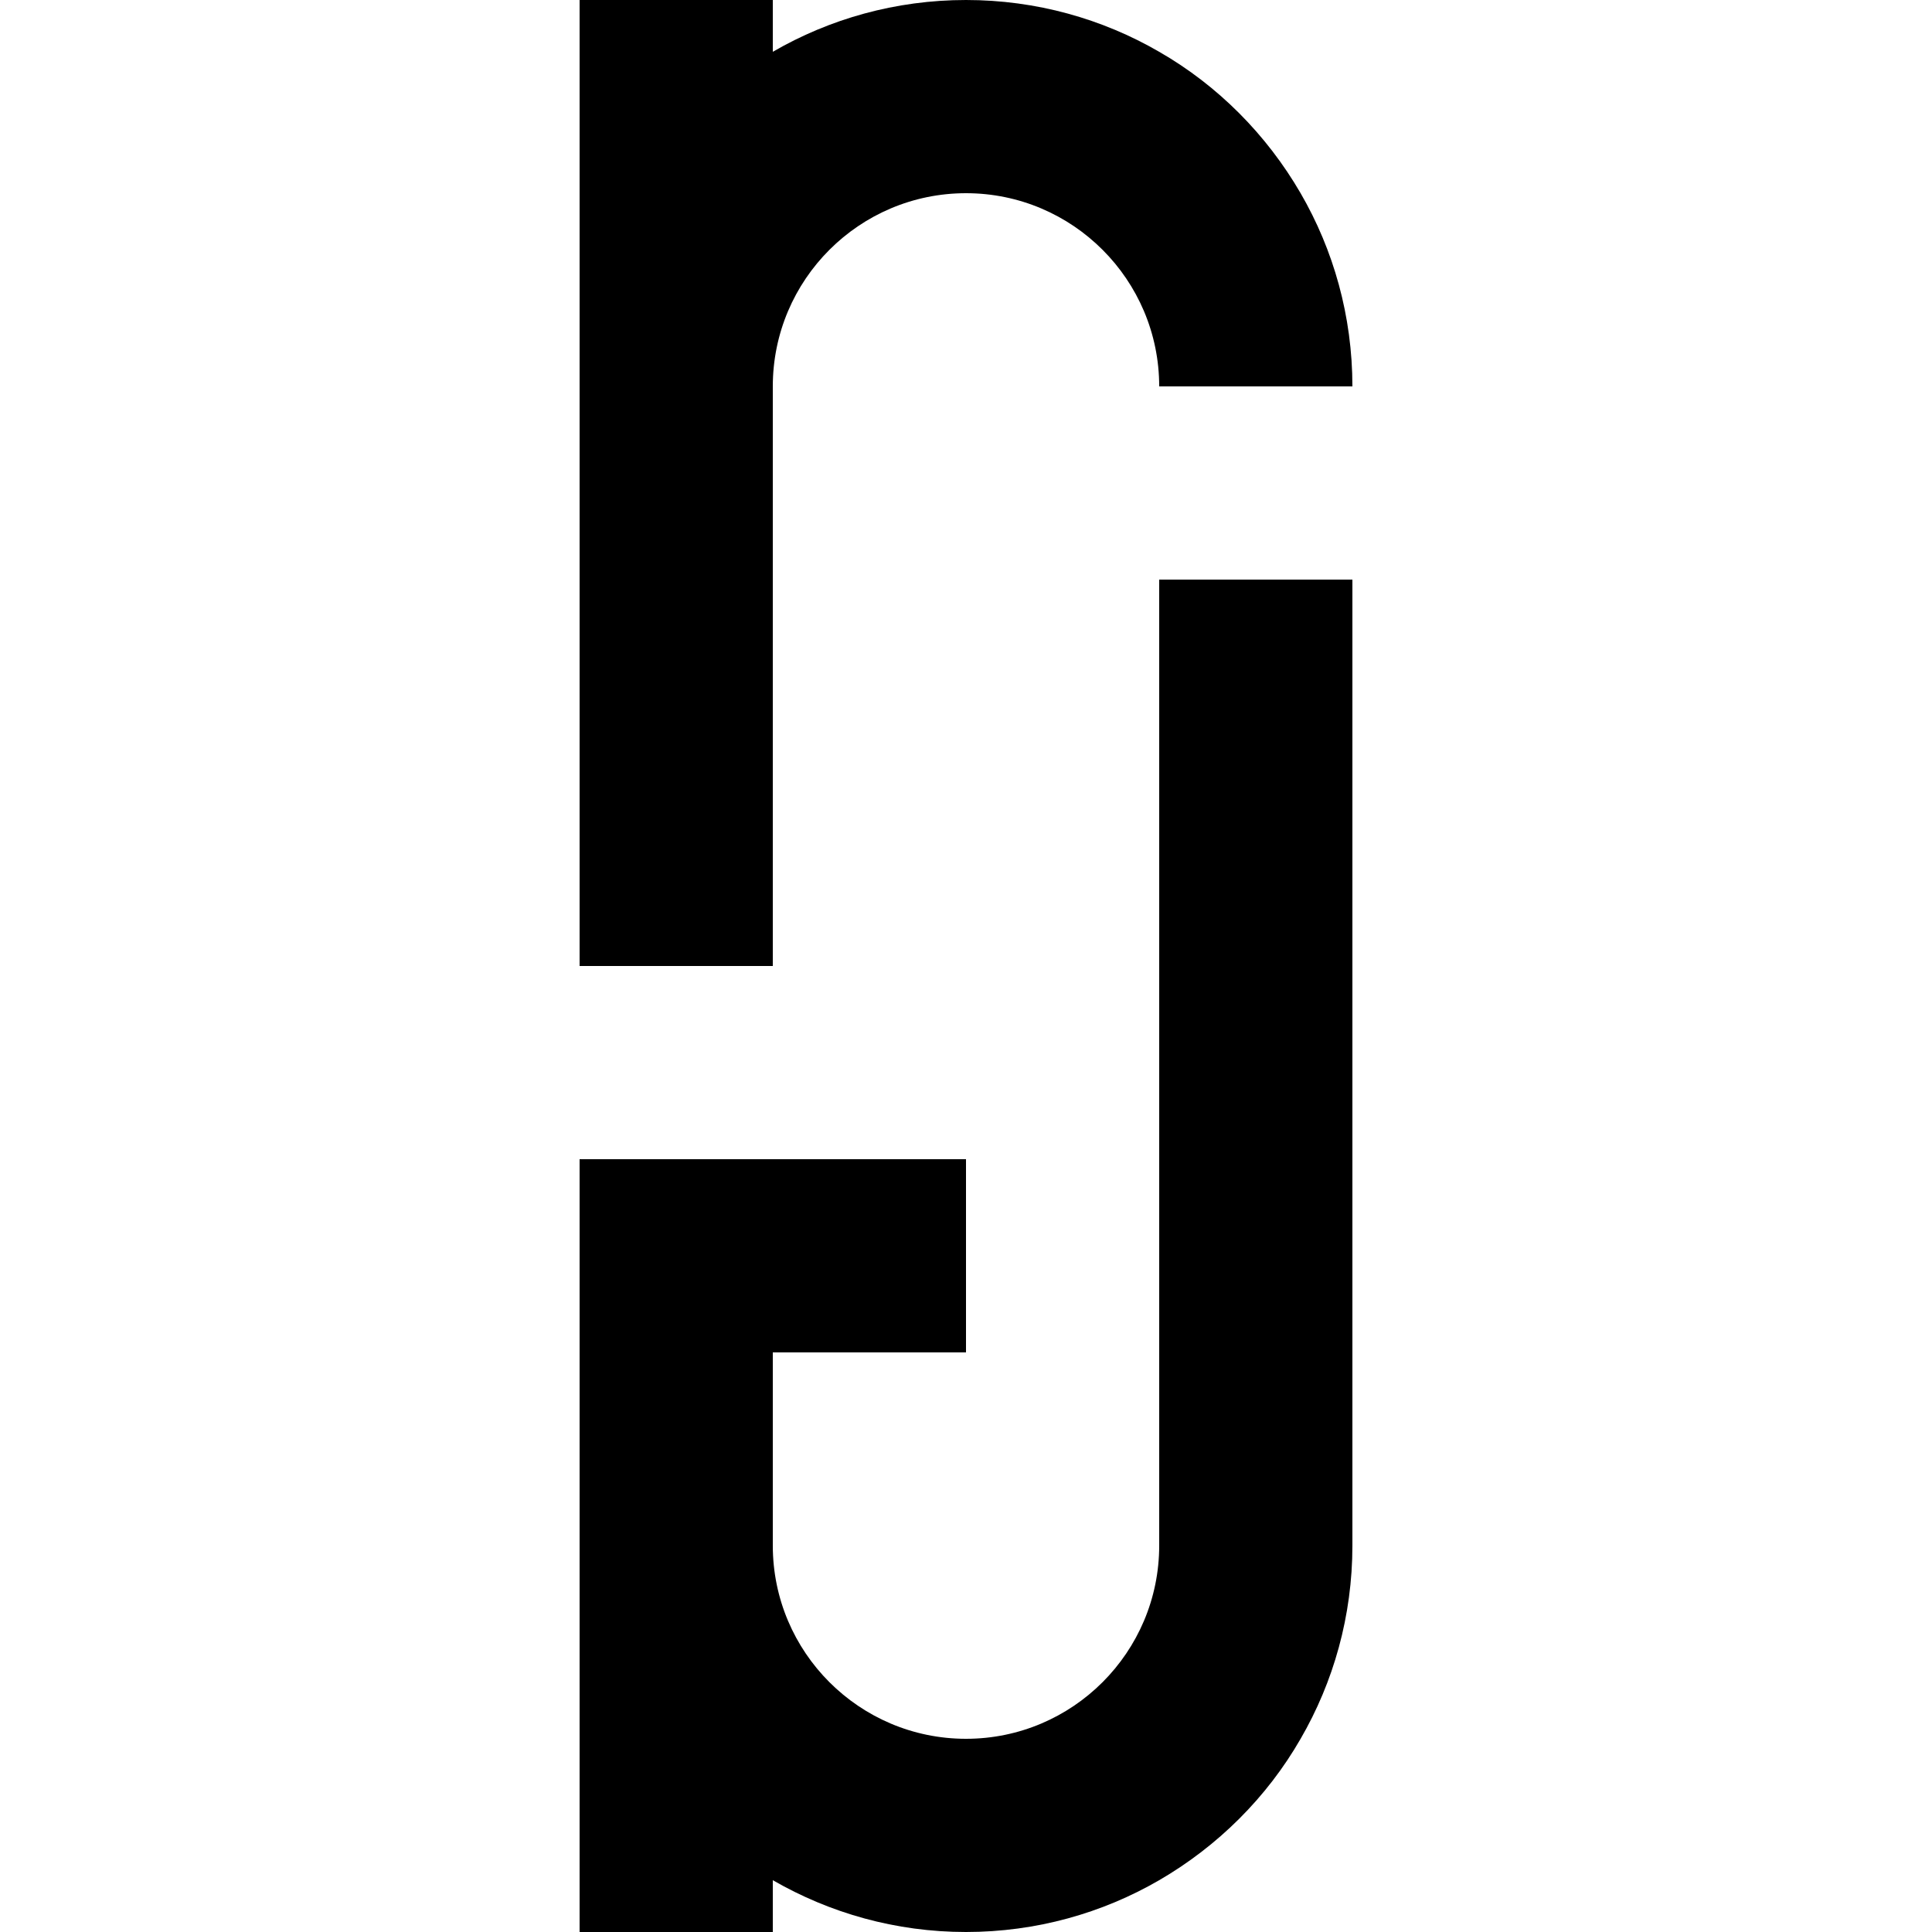 <?xml version="1.0" encoding="utf-8"?>
<!-- Generator: Adobe Illustrator 24.2.0, SVG Export Plug-In . SVG Version: 6.00 Build 0)  -->
<svg version="1.1" id="Layer_1" xmlns="http://www.w3.org/2000/svg" xmlns:xlink="http://www.w3.org/1999/xlink" x="0px" y="0px"
	 viewBox="0 0 511 511" style="enable-background:new 0 0 511 511;" xml:space="preserve">
<g>
	<path d="M357.7,153.3v255.5c0,18.6-5,36.1-13.7,51.1c-8.9,15.5-21.9,28.4-37.4,37.4c-15,8.7-32.5,13.7-51.1,13.7s-36-5-51.1-13.7
		V511h-51.1V306.6h102.2v51.1h-51.1v51.1c0,28.2,22.9,51.1,51.1,51.1c28.2,0,51.1-22.9,51.1-51.1V153.3H357.7z"/>
	<g>
		<path d="M357.7,102.2h-51.1c0-28.2-22.9-51.1-51.1-51.1c-28.2,0-51.1,22.9-51.1,51.1v153.3h-51.1V0h51.1v13.7
			C219.4,5,236.9,0,255.5,0s36.1,5,51.1,13.7c15.5,8.9,28.4,21.9,37.4,37.4C352.7,66.1,357.7,83.6,357.7,102.2z"/>
	</g>
</g>
</svg>
